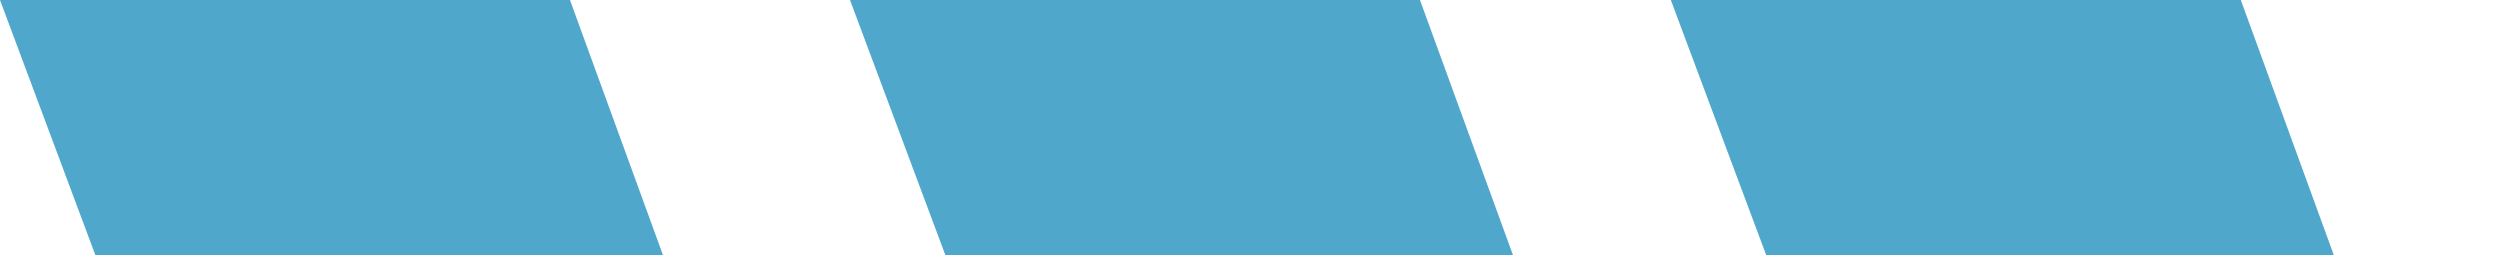 <?xml version="1.0" encoding="utf-8"?>
<!-- Generator: Adobe Illustrator 23.1.0, SVG Export Plug-In . SVG Version: 6.00 Build 0)  -->
<svg version="1.1" id="Capa_1" xmlns="http://www.w3.org/2000/svg" xmlns:xlink="http://www.w3.org/1999/xlink" x="0px" y="0px"
	 viewBox="0 0 1920 196" style="enable-background:new 0 0 1920 196;" xml:space="preserve">
<style type="text/css">
	.st0{fill:#4FA7CC;}
</style>
<polygon class="st0" points="0,0 183.13,0 254.6,196 73.27,196 "/>
<polygon class="st0" points="160,0 343.13,0 414.6,196 233.27,196 "/>
<polygon class="st0" points="809.6,0 992.73,0 1064.2,196 882.87,196 "/>
<polygon class="st0" points="1444.8,0 1627.93,0 1699.4,196 1518.07,196 "/>
<polygon class="st0" points="254.6,0 437.73,0 509.2,196 327.87,196 "/>
<polygon class="st0" points="652.8,0 835.93,0 907.4,196 726.07,196 "/>
<polygon class="st0" points="907.4,0 1090.53,0 1162,196 980.67,196 "/>
<polygon class="st0" points="1283.2,0 1466.33,0 1537.8,196 1356.47,196 "/>
<polygon class="st0" points="1537.8,0 1720.93,0 1792.4,196 1611.07,196 "/>
</svg>
